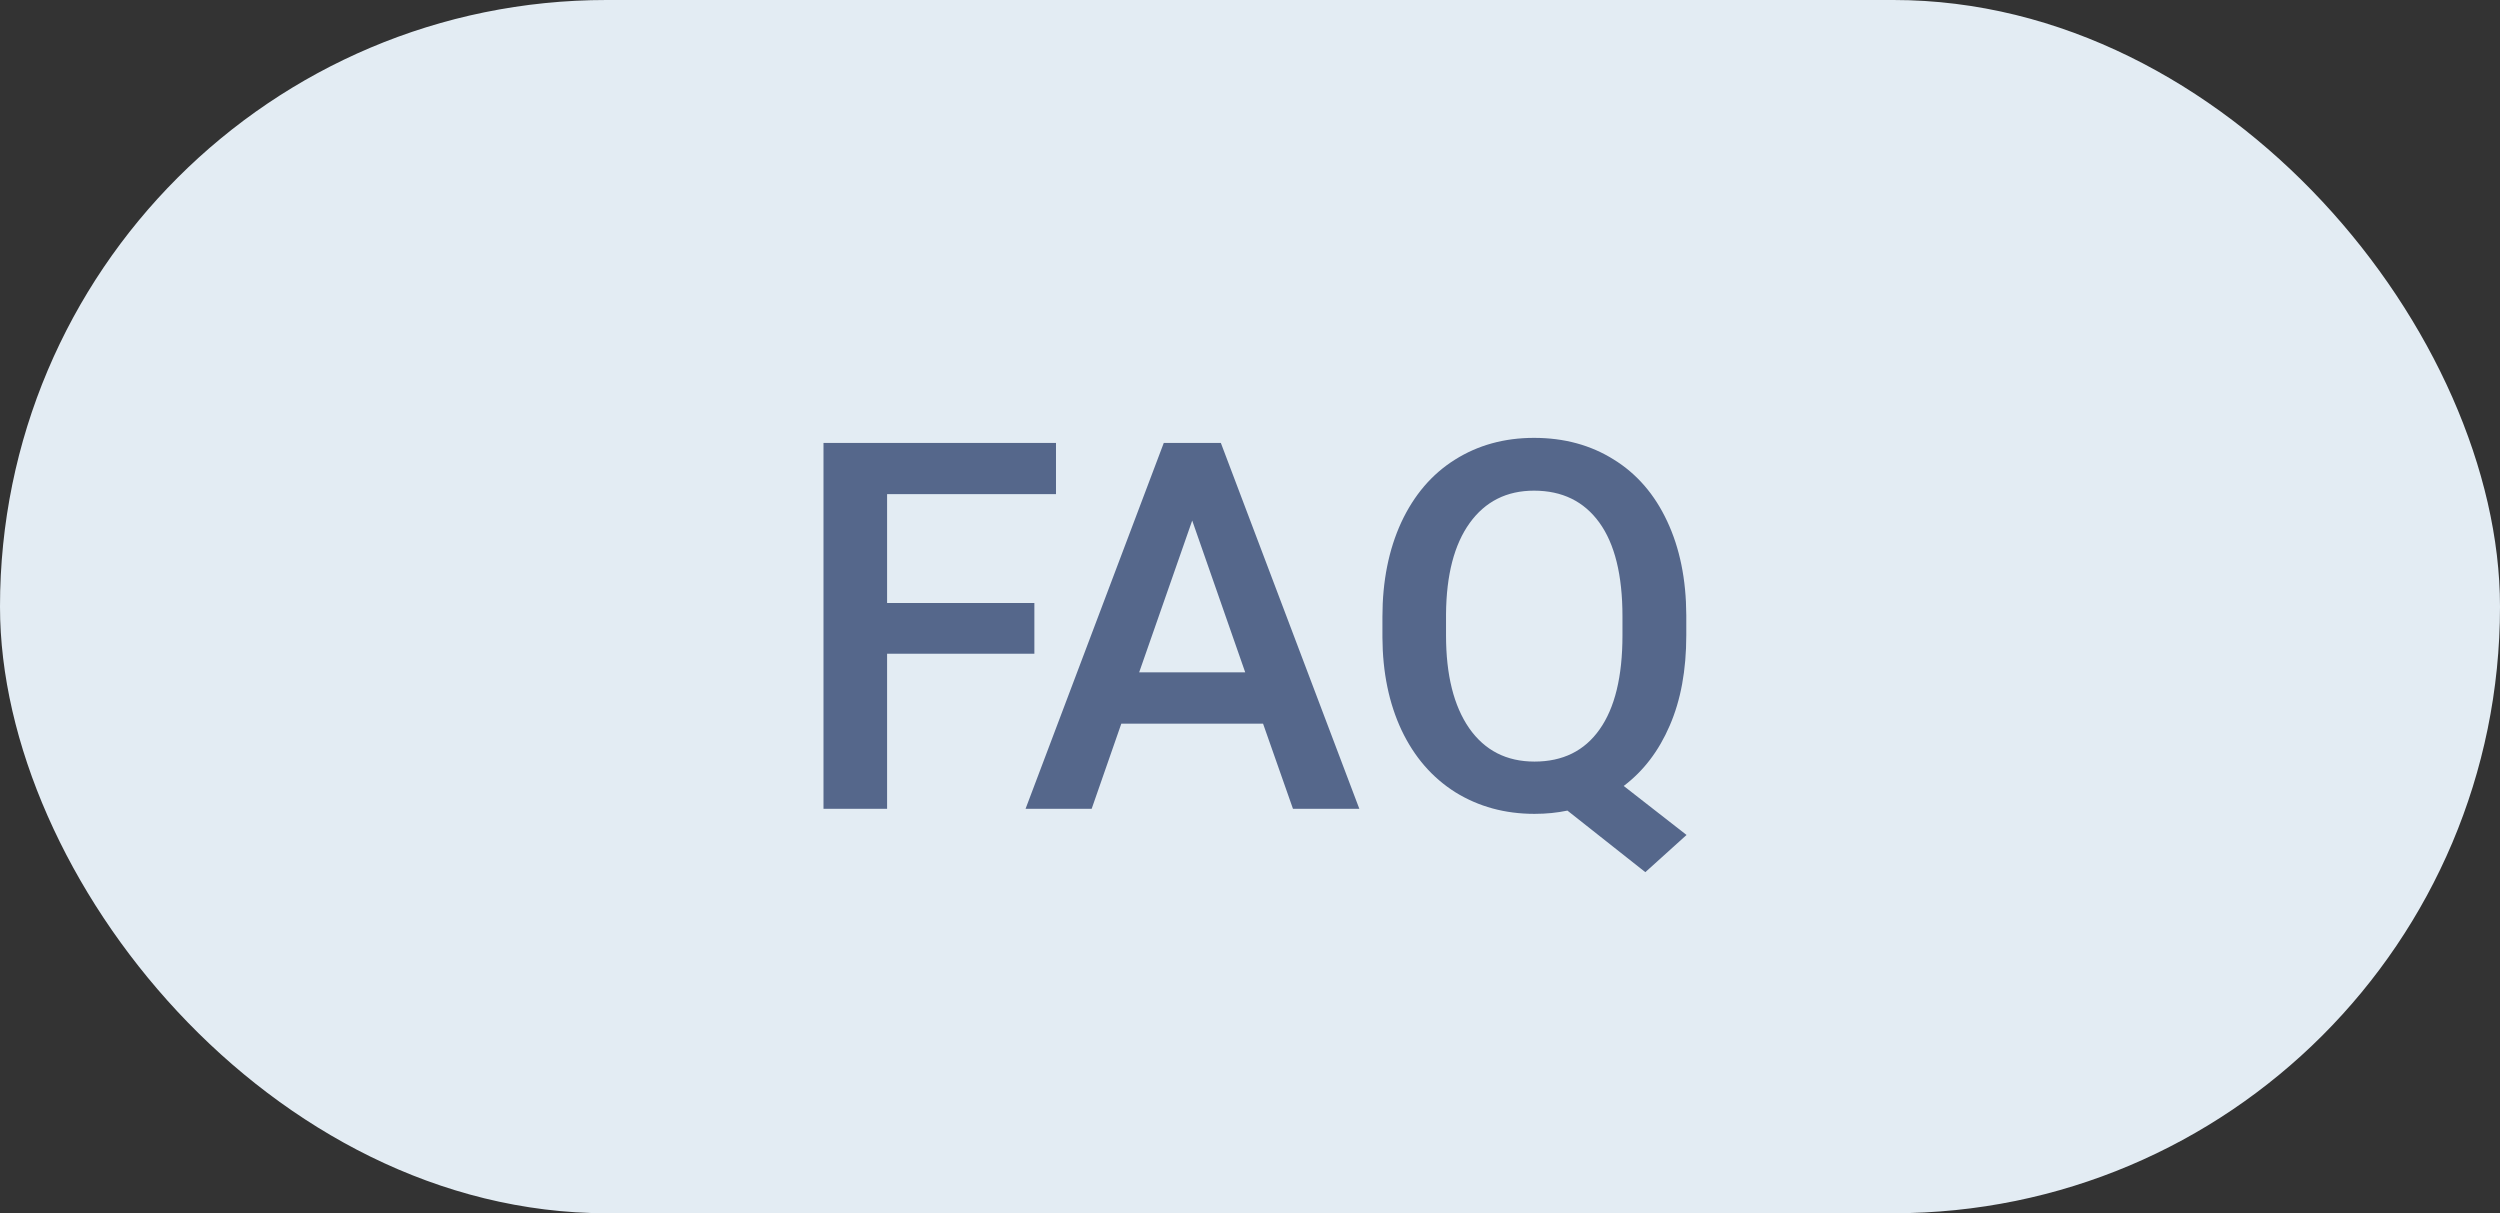 <svg width="68" height="33" viewBox="0 0 68 33" fill="none" xmlns="http://www.w3.org/2000/svg">
    <rect x="0" y="0" width="68" height="33" fill="#333333" stroke="none"/>
    <rect width="68" height="33" rx="16.5" fill="#E3ECF3"/>
    <path d="M28.135 17.782H24.129V22H22.399V12.047H28.723V13.441H24.129V16.401H28.135V17.782ZM34.355 19.683H30.5L29.693 22H27.895L31.655 12.047H33.207L36.974 22H35.169L34.355 19.683ZM30.985 18.288H33.87L32.428 14.159L30.985 18.288ZM45.867 17.283C45.867 18.227 45.717 19.045 45.416 19.737C45.12 20.425 44.703 20.972 44.165 21.378L45.874 22.711L44.753 23.723L42.634 22.048C42.356 22.107 42.057 22.137 41.738 22.137C40.936 22.137 40.218 21.941 39.585 21.549C38.956 21.152 38.468 20.59 38.122 19.86C37.78 19.131 37.607 18.29 37.602 17.338V16.777C37.602 15.807 37.773 14.95 38.115 14.207C38.462 13.464 38.947 12.897 39.571 12.505C40.2 12.108 40.918 11.91 41.725 11.91C42.545 11.91 43.267 12.106 43.892 12.498C44.52 12.885 45.006 13.446 45.348 14.18C45.69 14.909 45.863 15.759 45.867 16.73V17.283ZM44.131 16.764C44.131 15.643 43.921 14.793 43.502 14.214C43.083 13.635 42.49 13.346 41.725 13.346C40.982 13.346 40.398 13.64 39.975 14.227C39.555 14.811 39.341 15.636 39.332 16.702V17.283C39.332 18.359 39.542 19.2 39.961 19.806C40.385 20.412 40.977 20.715 41.738 20.715C42.508 20.715 43.099 20.423 43.509 19.84C43.923 19.256 44.131 18.404 44.131 17.283V16.764Z"
          fill="#55678B"/>
</svg>
